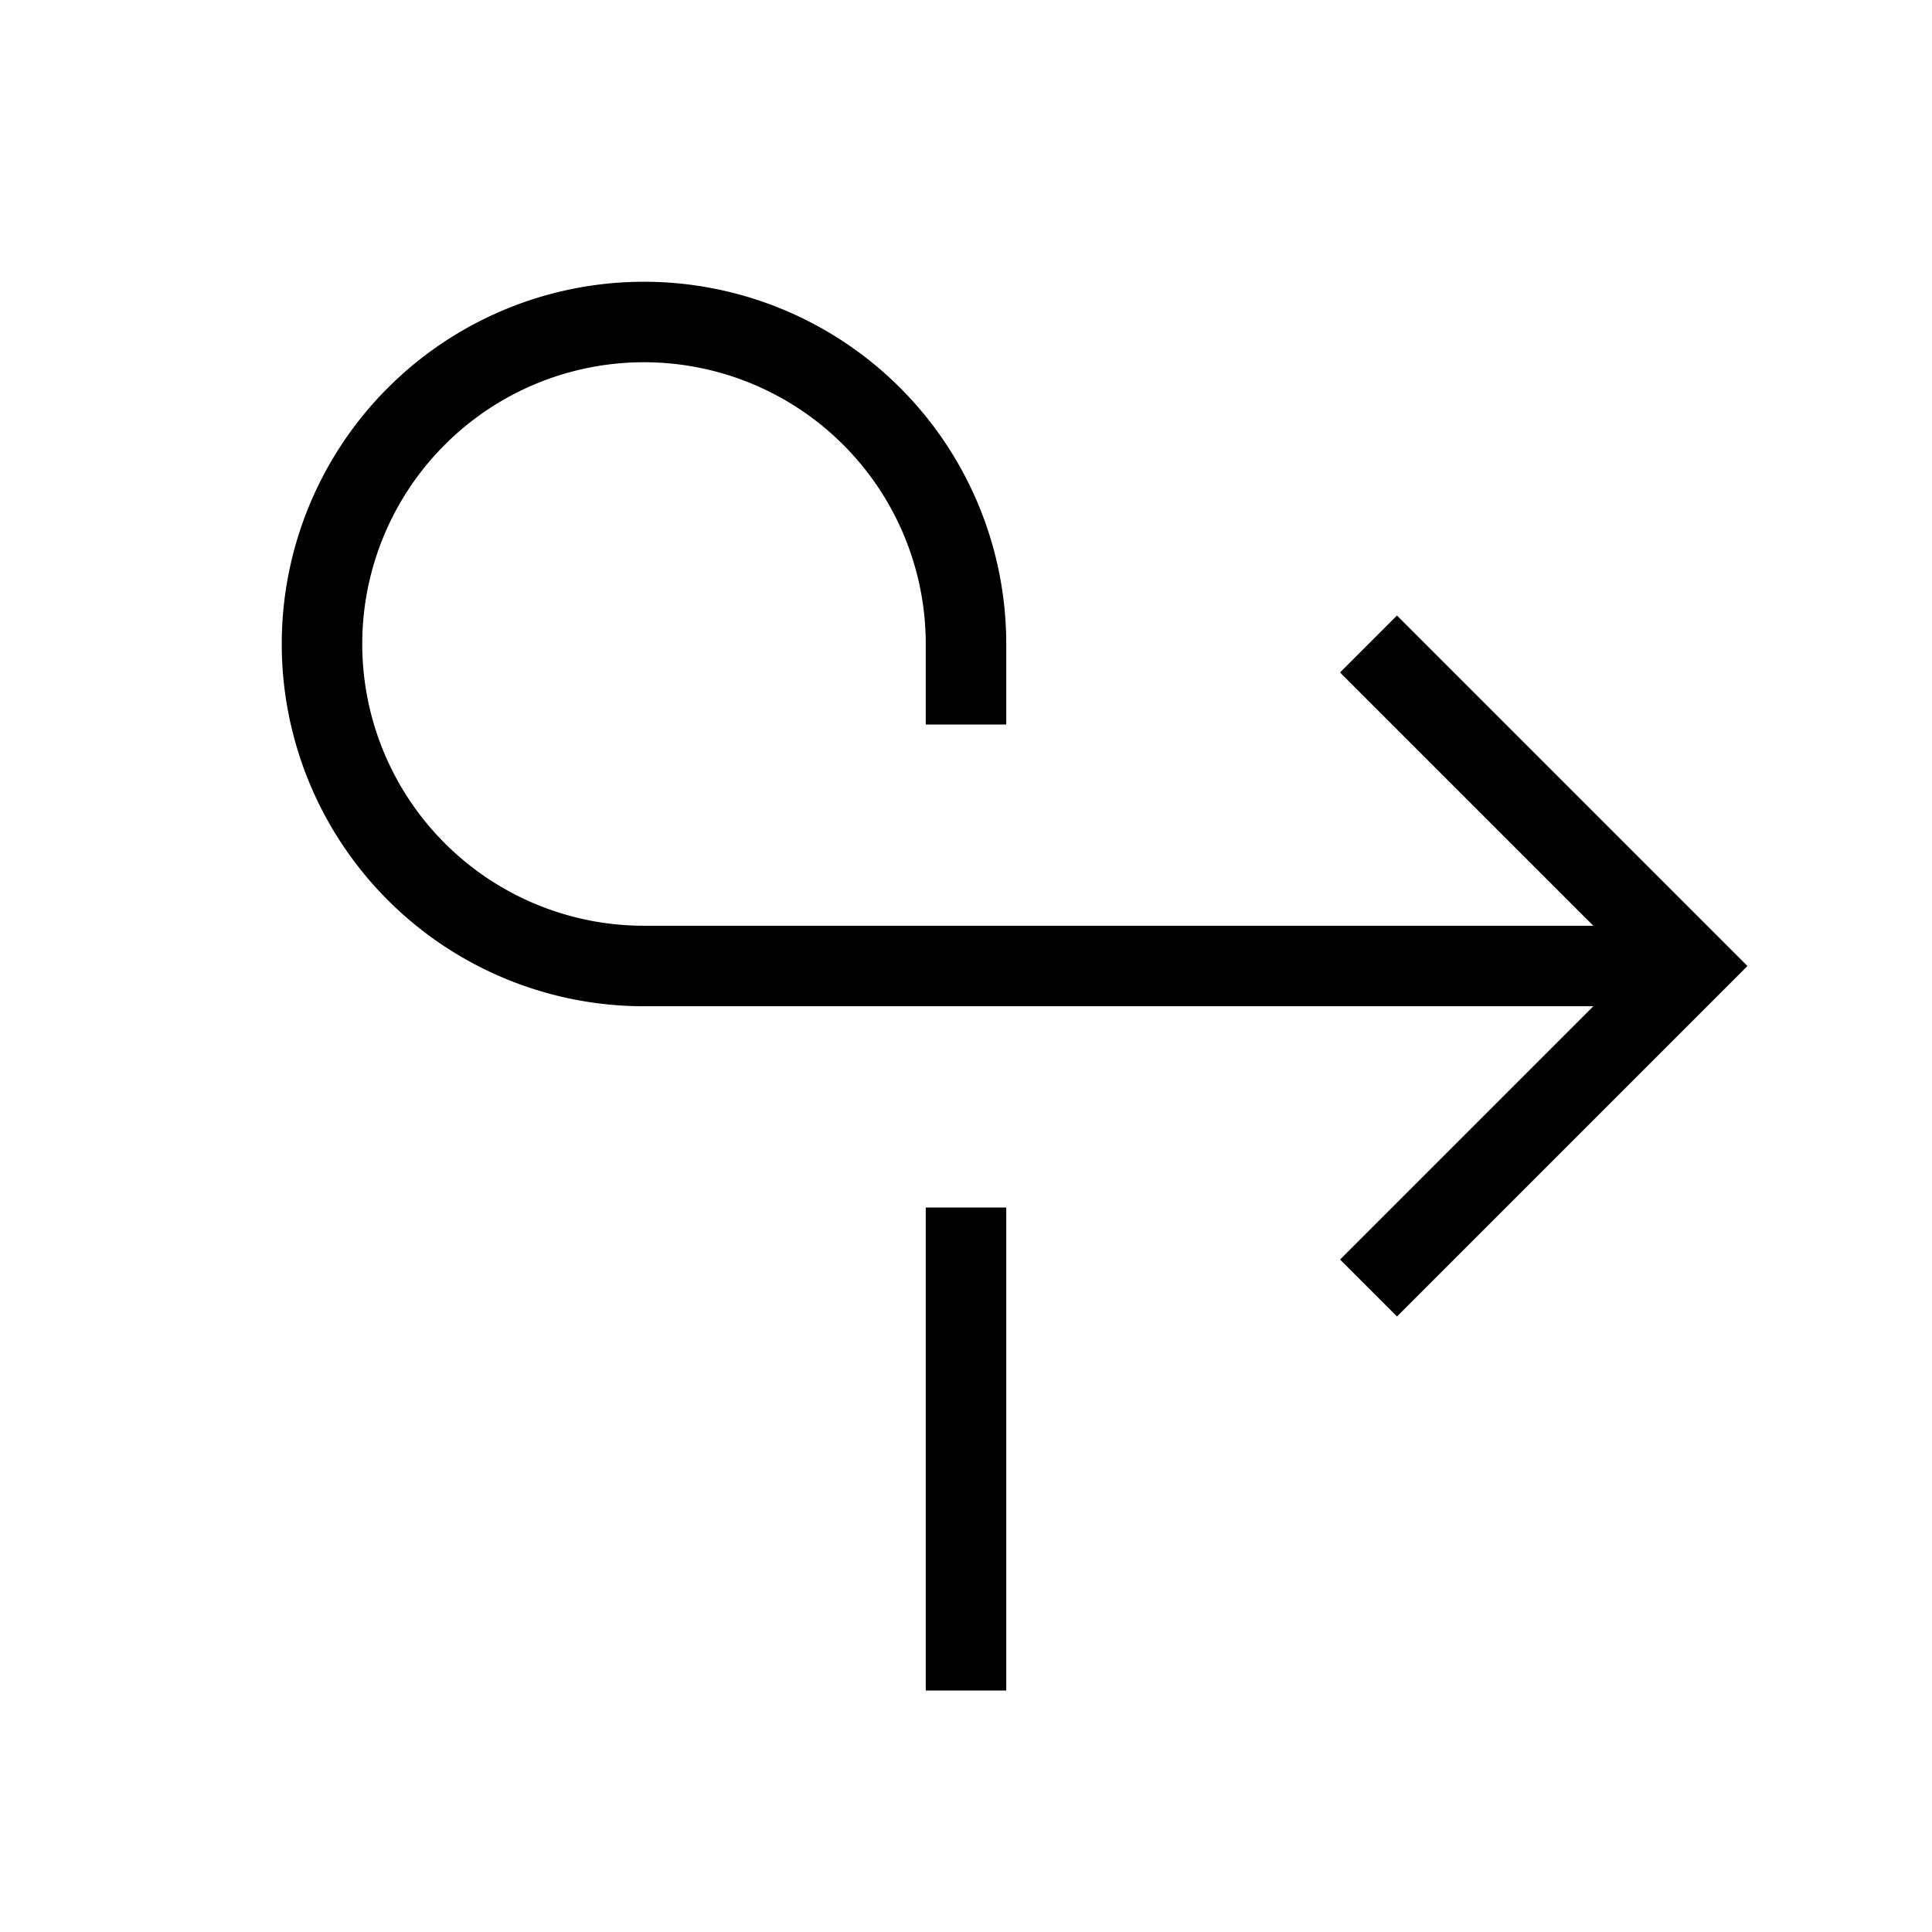 <svg xmlns="http://www.w3.org/2000/svg" viewBox="0 0 24 24" strokeWidth="2" stroke="currentColor" fill="none" strokeLinecap="round" strokeLinejoin="round">
<path stroke="none" d="M0 0h24v24H0z" fill="none"/>
<path d="M12 21v-6m0 -6v-1a4 4 0 1 0 -4 4h13"/>
<path d="M17 16l4 -4l-4 -4"/>
</svg>
